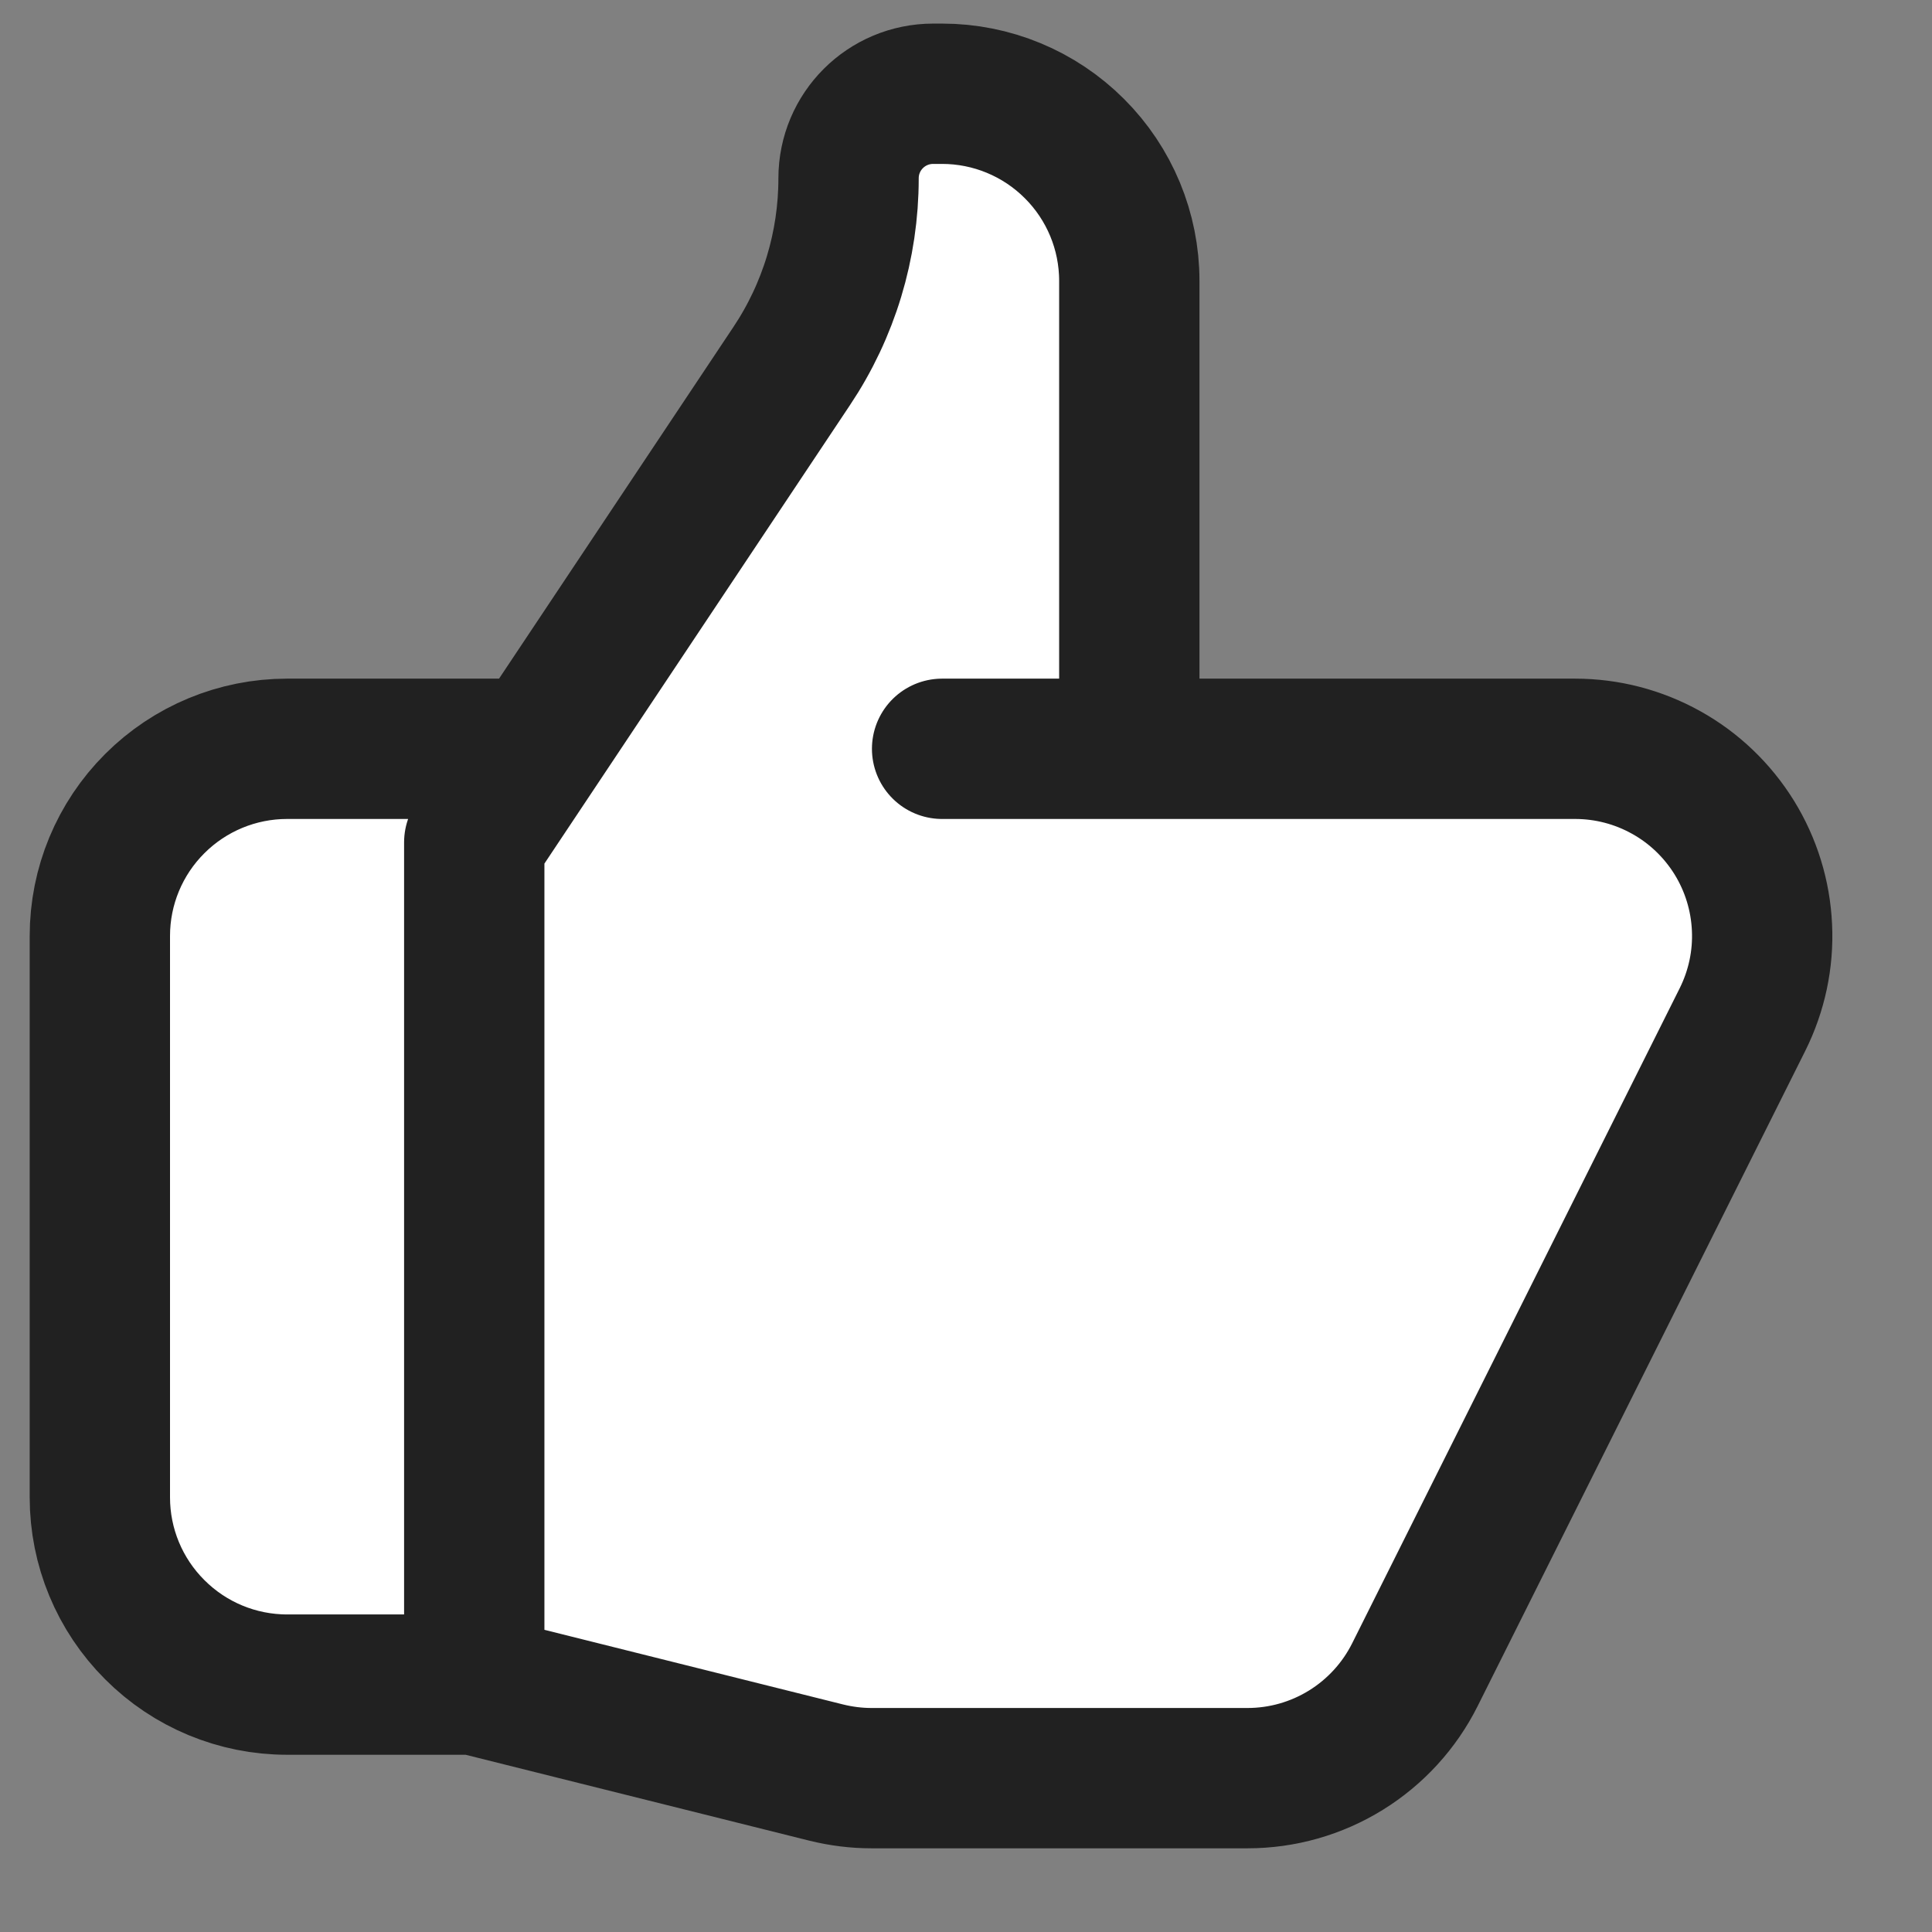 <svg width="19" height="19" viewBox="0 0 19 19" fill="none" xmlns="http://www.w3.org/2000/svg">
<rect x="0" y="0" width="19" height="19" fill="#808080" stroke="none"/>
<path d="M11.106 7.364H15.49C15.804 7.364 16.112 7.444 16.386 7.597C16.66 7.749 16.89 7.97 17.055 8.236C17.22 8.503 17.314 8.808 17.328 9.121C17.343 9.435 17.276 9.746 17.136 10.027L13.915 16.469C13.762 16.775 13.527 17.032 13.236 17.212C12.945 17.392 12.61 17.487 12.268 17.487H8.571C8.421 17.487 8.271 17.468 8.125 17.432L4.664 16.567M11.106 7.364V2.762C11.106 2.274 10.912 1.806 10.566 1.461C10.221 1.116 9.753 0.922 9.265 0.922H9.178C8.717 0.922 8.345 1.294 8.345 1.754C8.345 2.412 8.151 3.054 7.785 3.601L4.664 8.284V16.567M11.106 7.364H9.265ZM4.664 16.567H2.823C2.335 16.567 1.867 16.373 1.522 16.027C1.176 15.682 0.982 15.214 0.982 14.726V9.204C0.982 8.716 1.176 8.248 1.522 7.903C1.867 7.558 2.335 7.364 2.823 7.364H5.124" fill="white"/>
<path d="M11.106 7.364H15.49C15.804 7.364 16.112 7.444 16.386 7.597C16.66 7.749 16.89 7.97 17.055 8.236C17.22 8.503 17.314 8.808 17.328 9.121C17.343 9.435 17.276 9.746 17.136 10.027L13.915 16.469C13.762 16.775 13.527 17.032 13.236 17.212C12.945 17.392 12.61 17.487 12.268 17.487H8.571C8.421 17.487 8.271 17.468 8.125 17.432L4.664 16.567M11.106 7.364V2.762C11.106 2.274 10.912 1.806 10.566 1.461C10.221 1.116 9.753 0.922 9.265 0.922H9.178C8.717 0.922 8.345 1.294 8.345 1.754C8.345 2.412 8.151 3.054 7.785 3.601L4.664 8.284V16.567M11.106 7.364H9.265M4.664 16.567H2.823C2.335 16.567 1.867 16.373 1.522 16.027C1.176 15.682 0.982 15.214 0.982 14.726V9.204C0.982 8.716 1.176 8.248 1.522 7.903C1.867 7.558 2.335 7.364 2.823 7.364H5.124" stroke="#212121" stroke-width="1.38" stroke-linecap="round" stroke-linejoin="round"/>
</svg>
